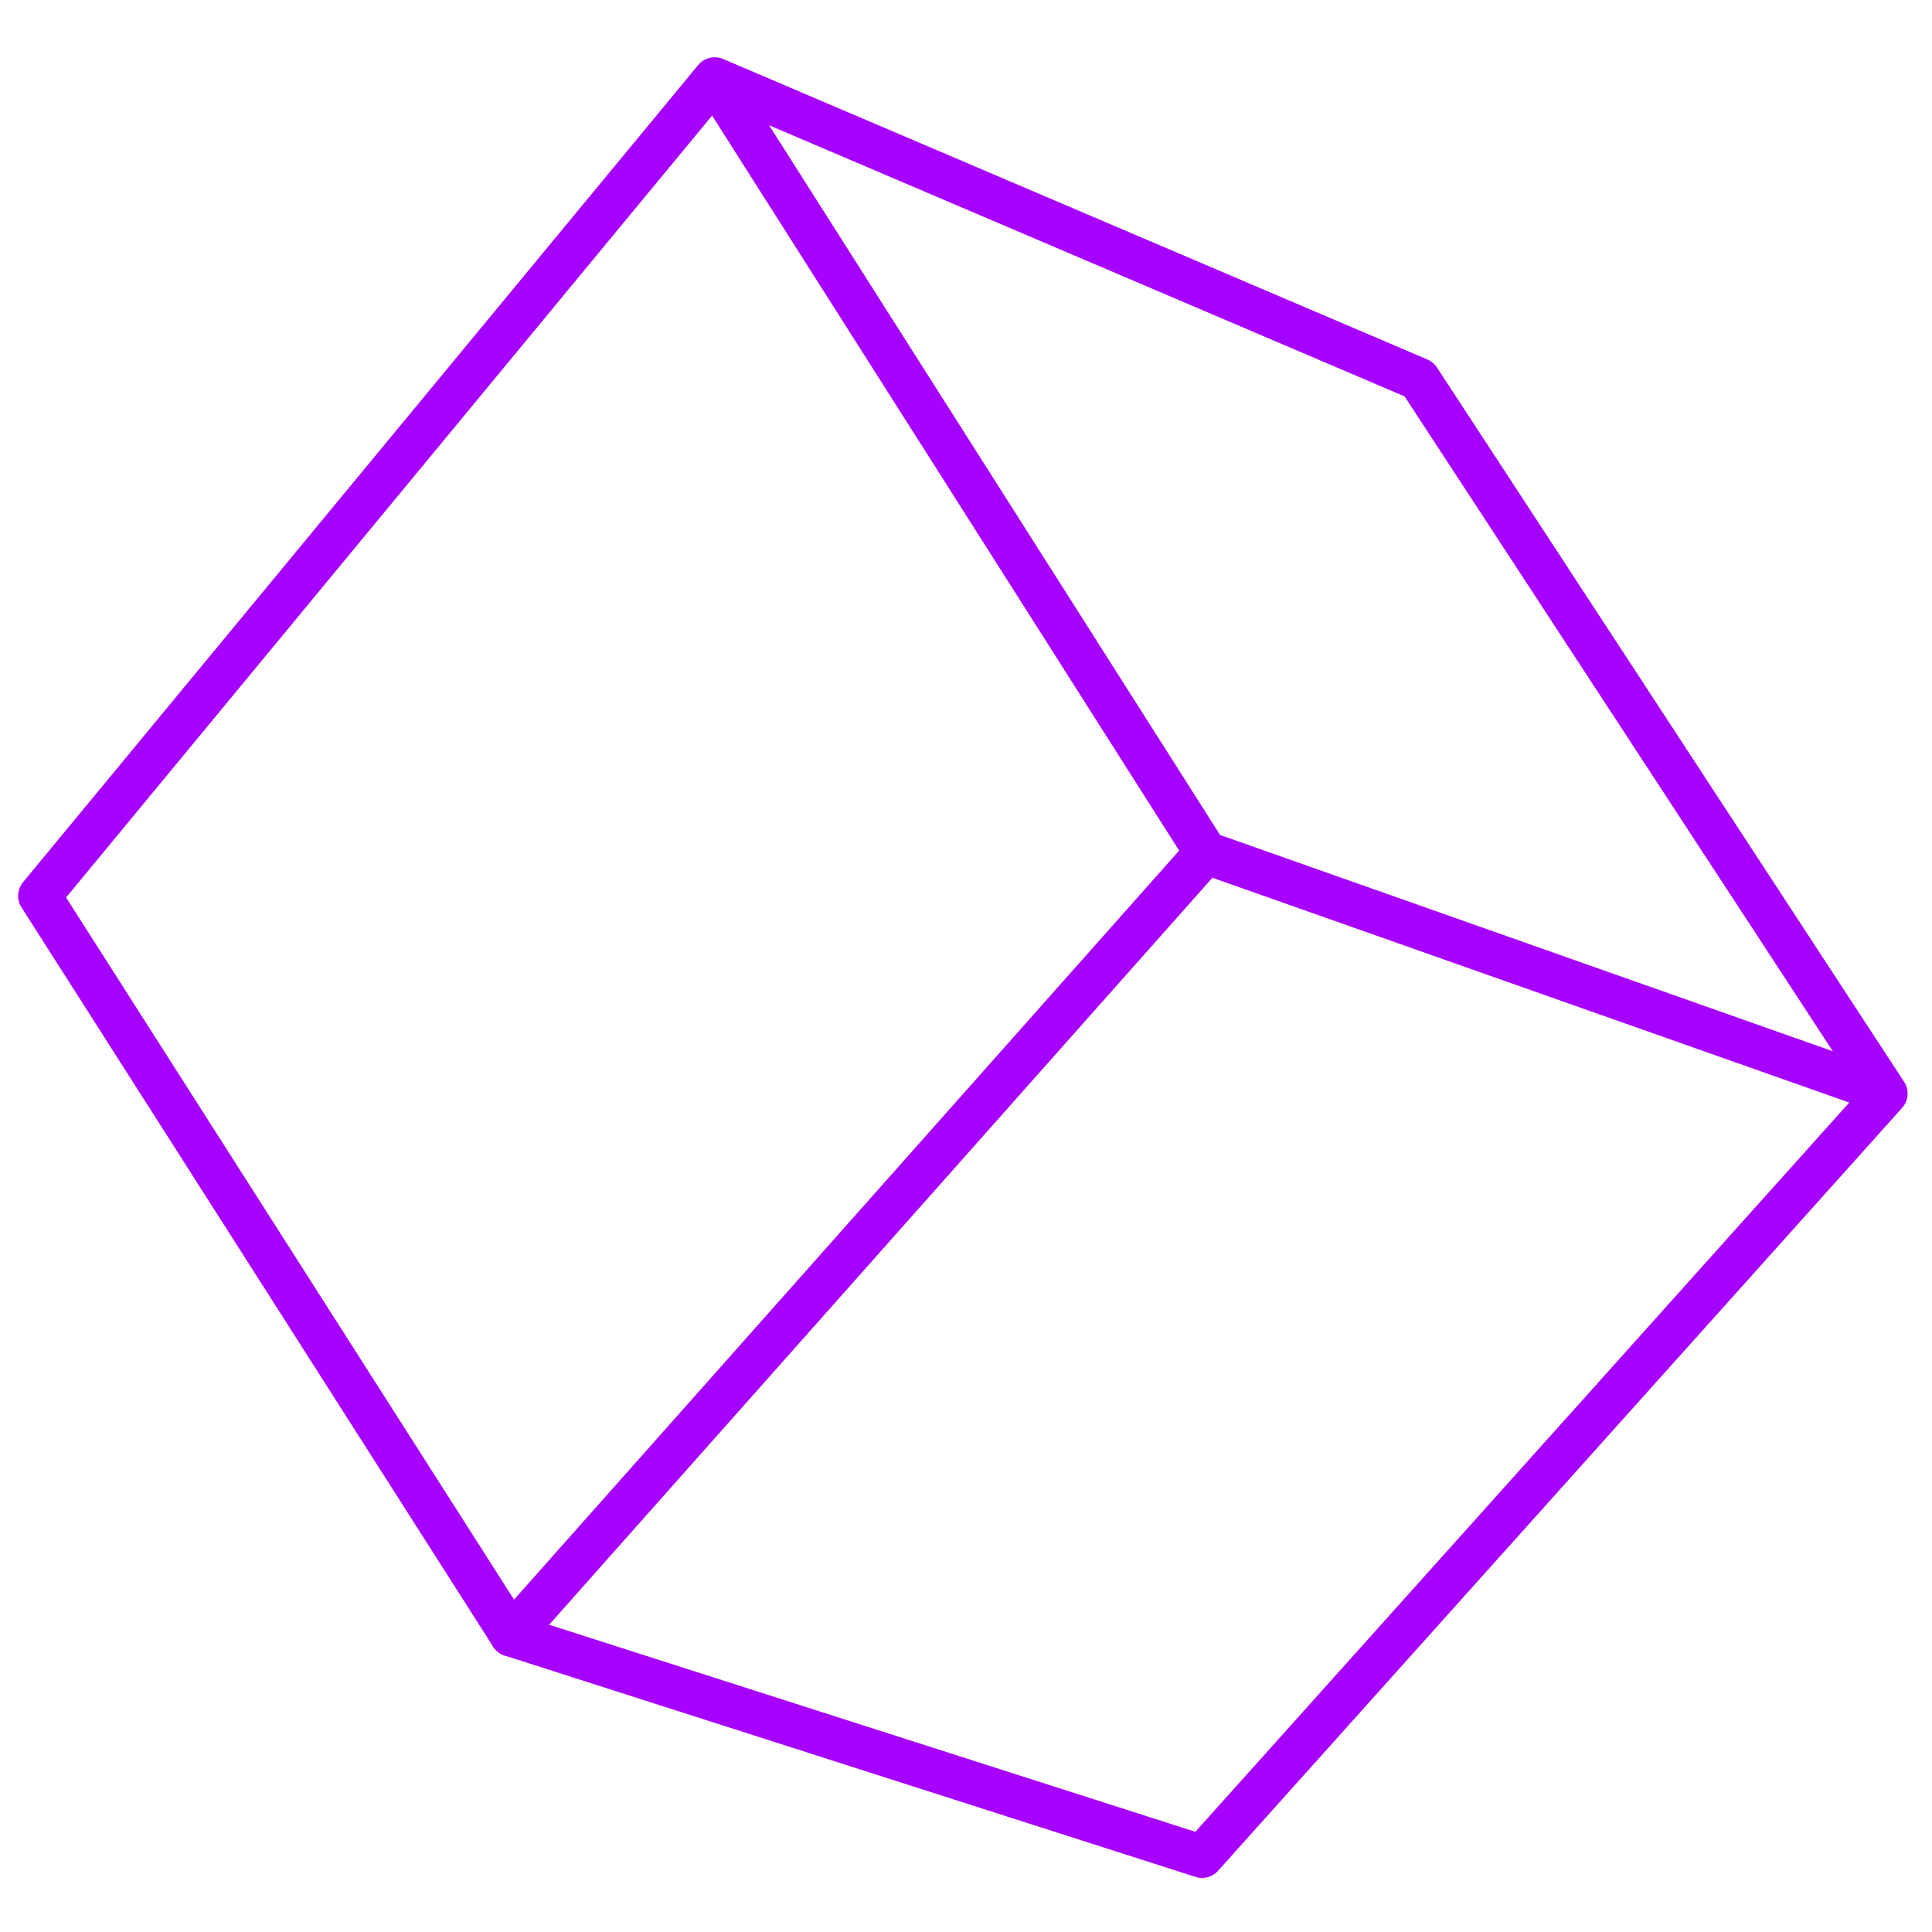 <svg xmlns="http://www.w3.org/2000/svg" xml:space="preserve" style="fill-rule:evenodd;clip-rule:evenodd;stroke-linecap:round;stroke-linejoin:round;stroke-miterlimit:1.5" viewBox="0 0 450 450"><path d="M13115.4 4116.15h451.051v451.051H13115.4z" style="fill:none" transform="translate(-13084.86 -4106.56) scale(.998)"/><path d="M978.242 2142.27 1229.5 1859.3l245.01 86.48-245.01-86.48-176.62-277.94" style="fill:none;stroke:#a600ff;stroke-width:15.52px" transform="translate(-510.912 -998.773) scale(.644)"/><path d="m807.66 1874.9 244.17-295.54 254.73 108.68 168.95 258.36-247.41 275.93-249.858-80.06L807.66 1874.9Z" style="fill:none;stroke:#a600ff;stroke-width:15.52px" transform="translate(-510.912 -998.773) scale(.644)"/></svg>